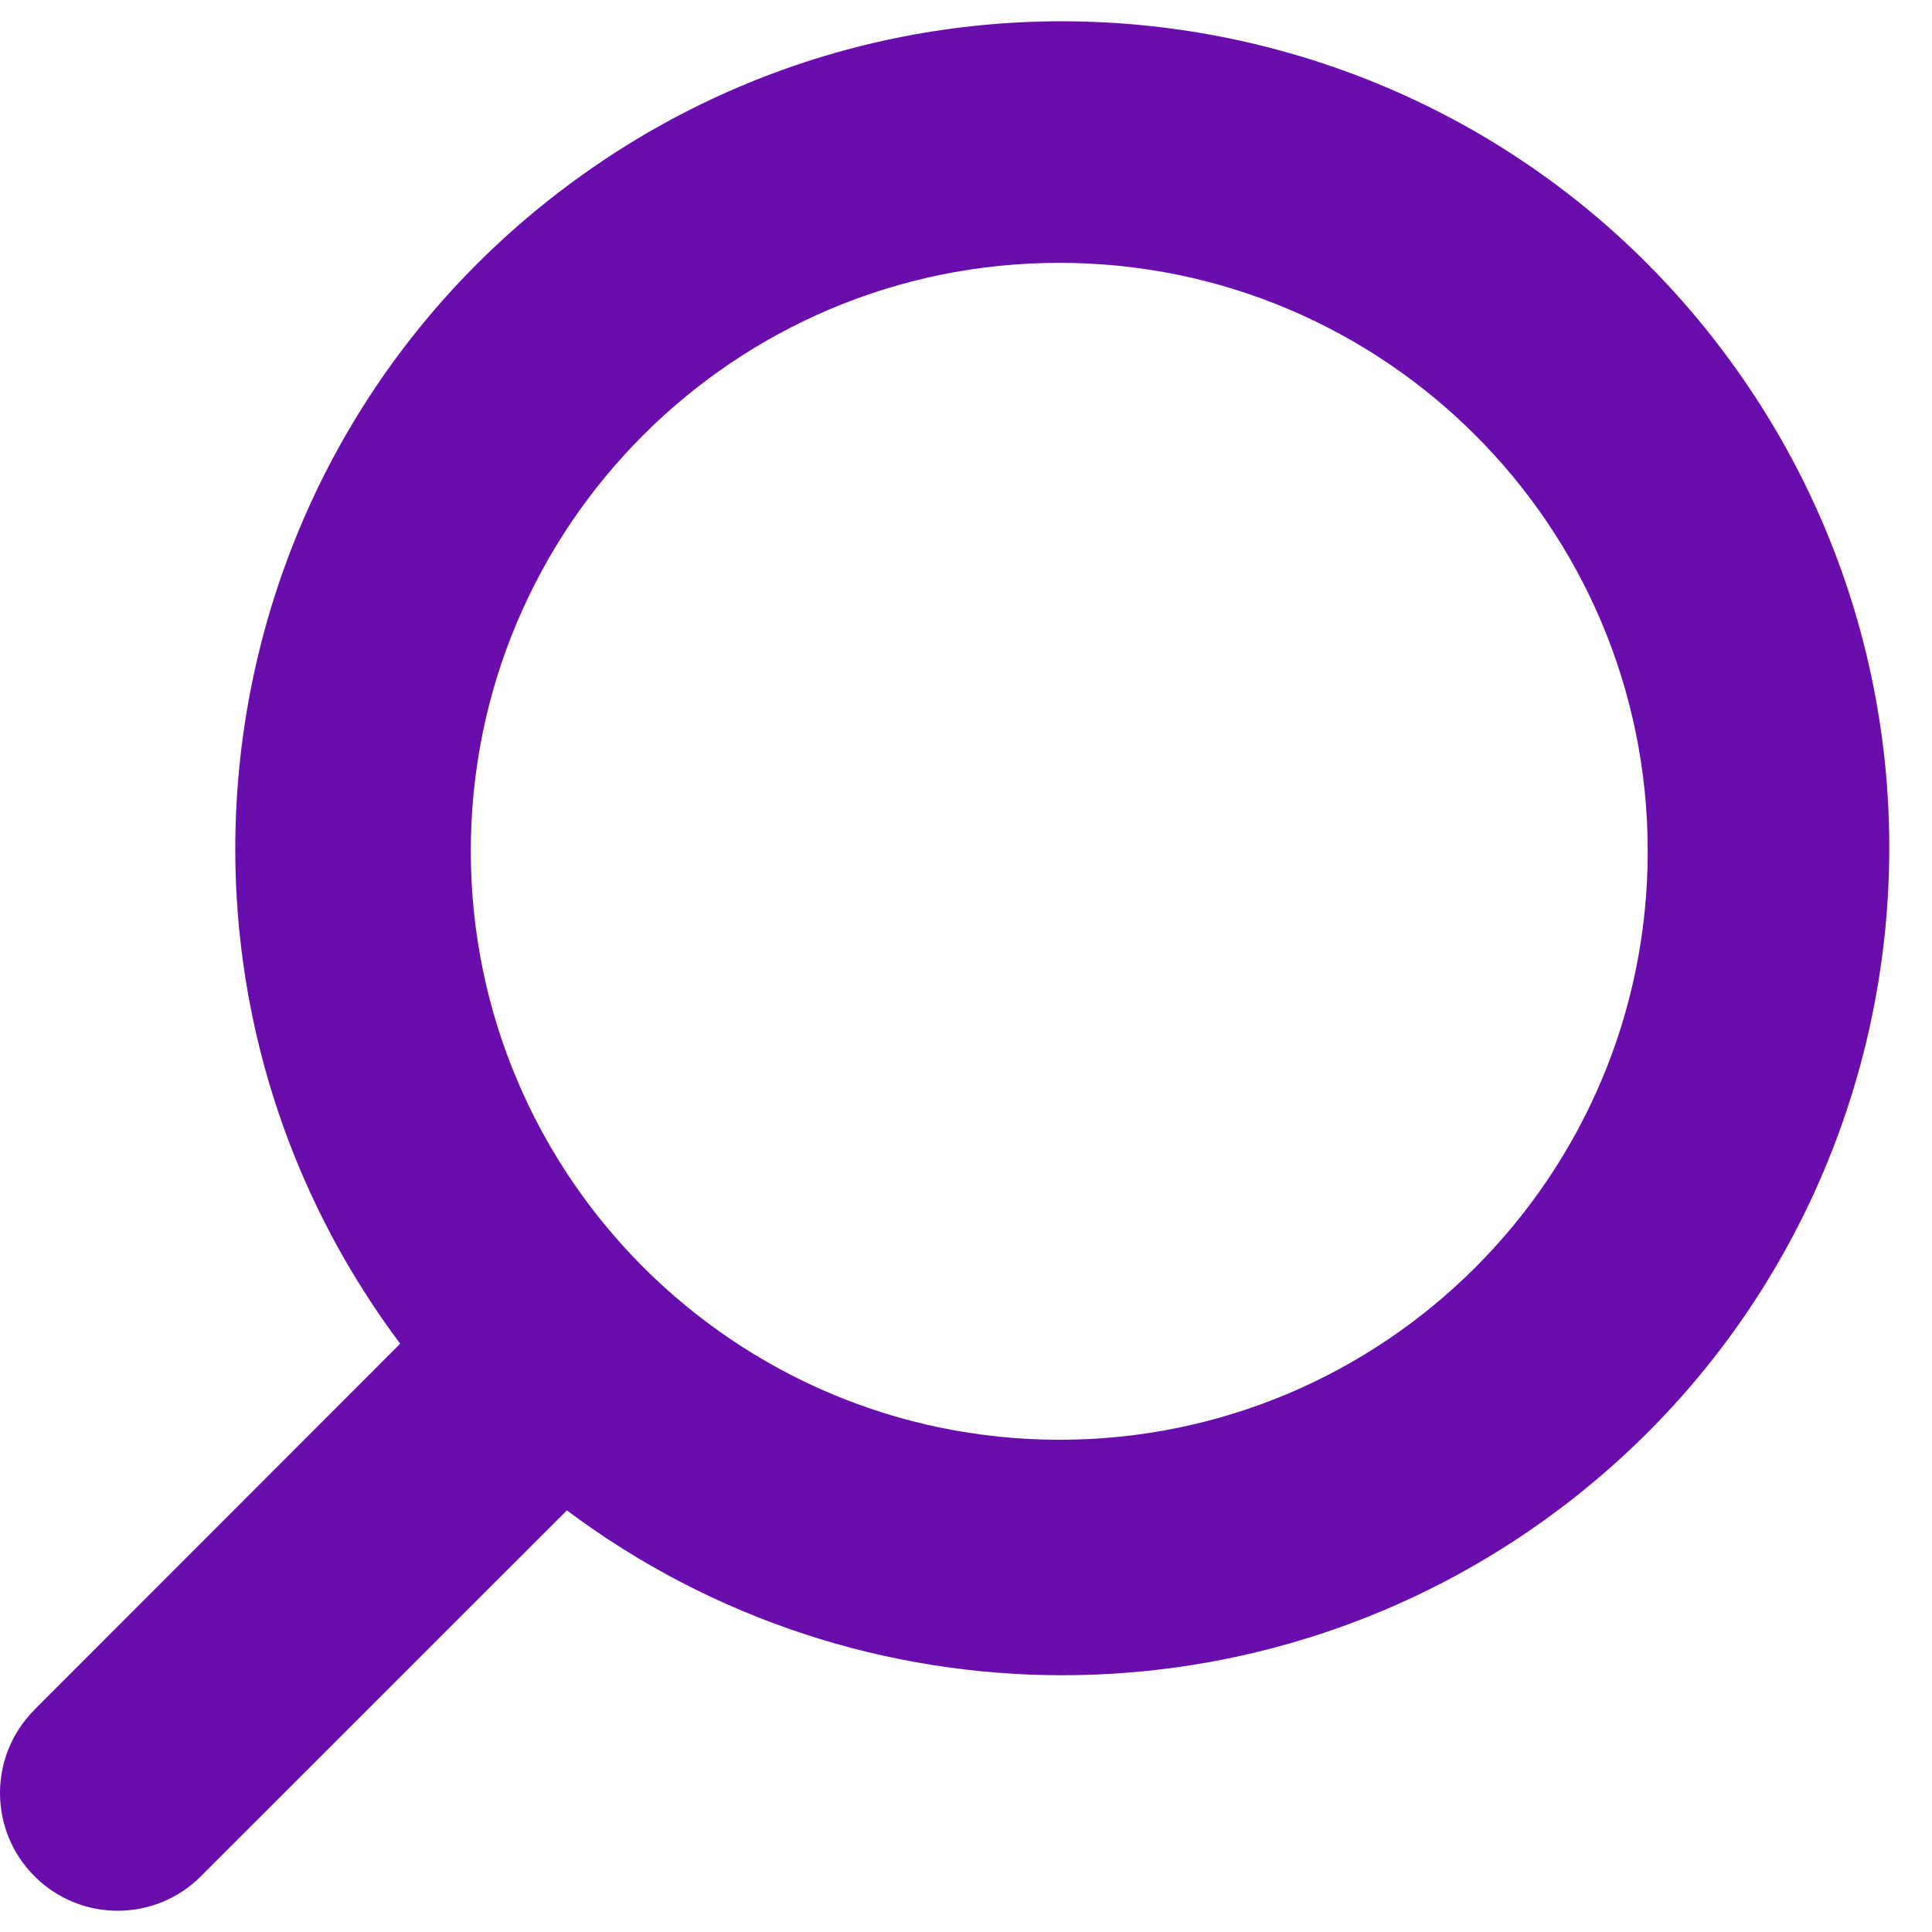 <svg width="22" height="22" viewBox="0 0 22 22" fill="none" xmlns="http://www.w3.org/2000/svg">
<g clip-path="url(#clip0_1_207)">
<path d="M0.393 19.468L4.557 15.301C1.441 11.137 2.291 5.236 6.455 2.12C10.618 -0.996 16.52 -0.146 19.636 4.018C22.752 8.182 21.902 14.083 17.738 17.199C14.394 19.702 9.799 19.702 6.455 17.199L2.288 21.365C1.765 21.889 0.916 21.889 0.393 21.365C-0.131 20.842 -0.131 19.993 0.393 19.469L0.393 19.468ZM12.062 16.395C15.762 16.395 18.763 13.395 18.763 9.694C18.763 5.993 15.762 2.993 12.062 2.993C8.361 2.993 5.361 5.993 5.361 9.694C5.365 13.393 8.363 16.391 12.062 16.395Z" fill="#6A0DAD"/>
</g>
<defs>
<clipPath id="clip0_1_207">
<rect width="21.516" height="21.516" fill="white" transform="matrix(-1 0 0 1 21.516 0.242)"/>
</clipPath>
</defs>
</svg>
